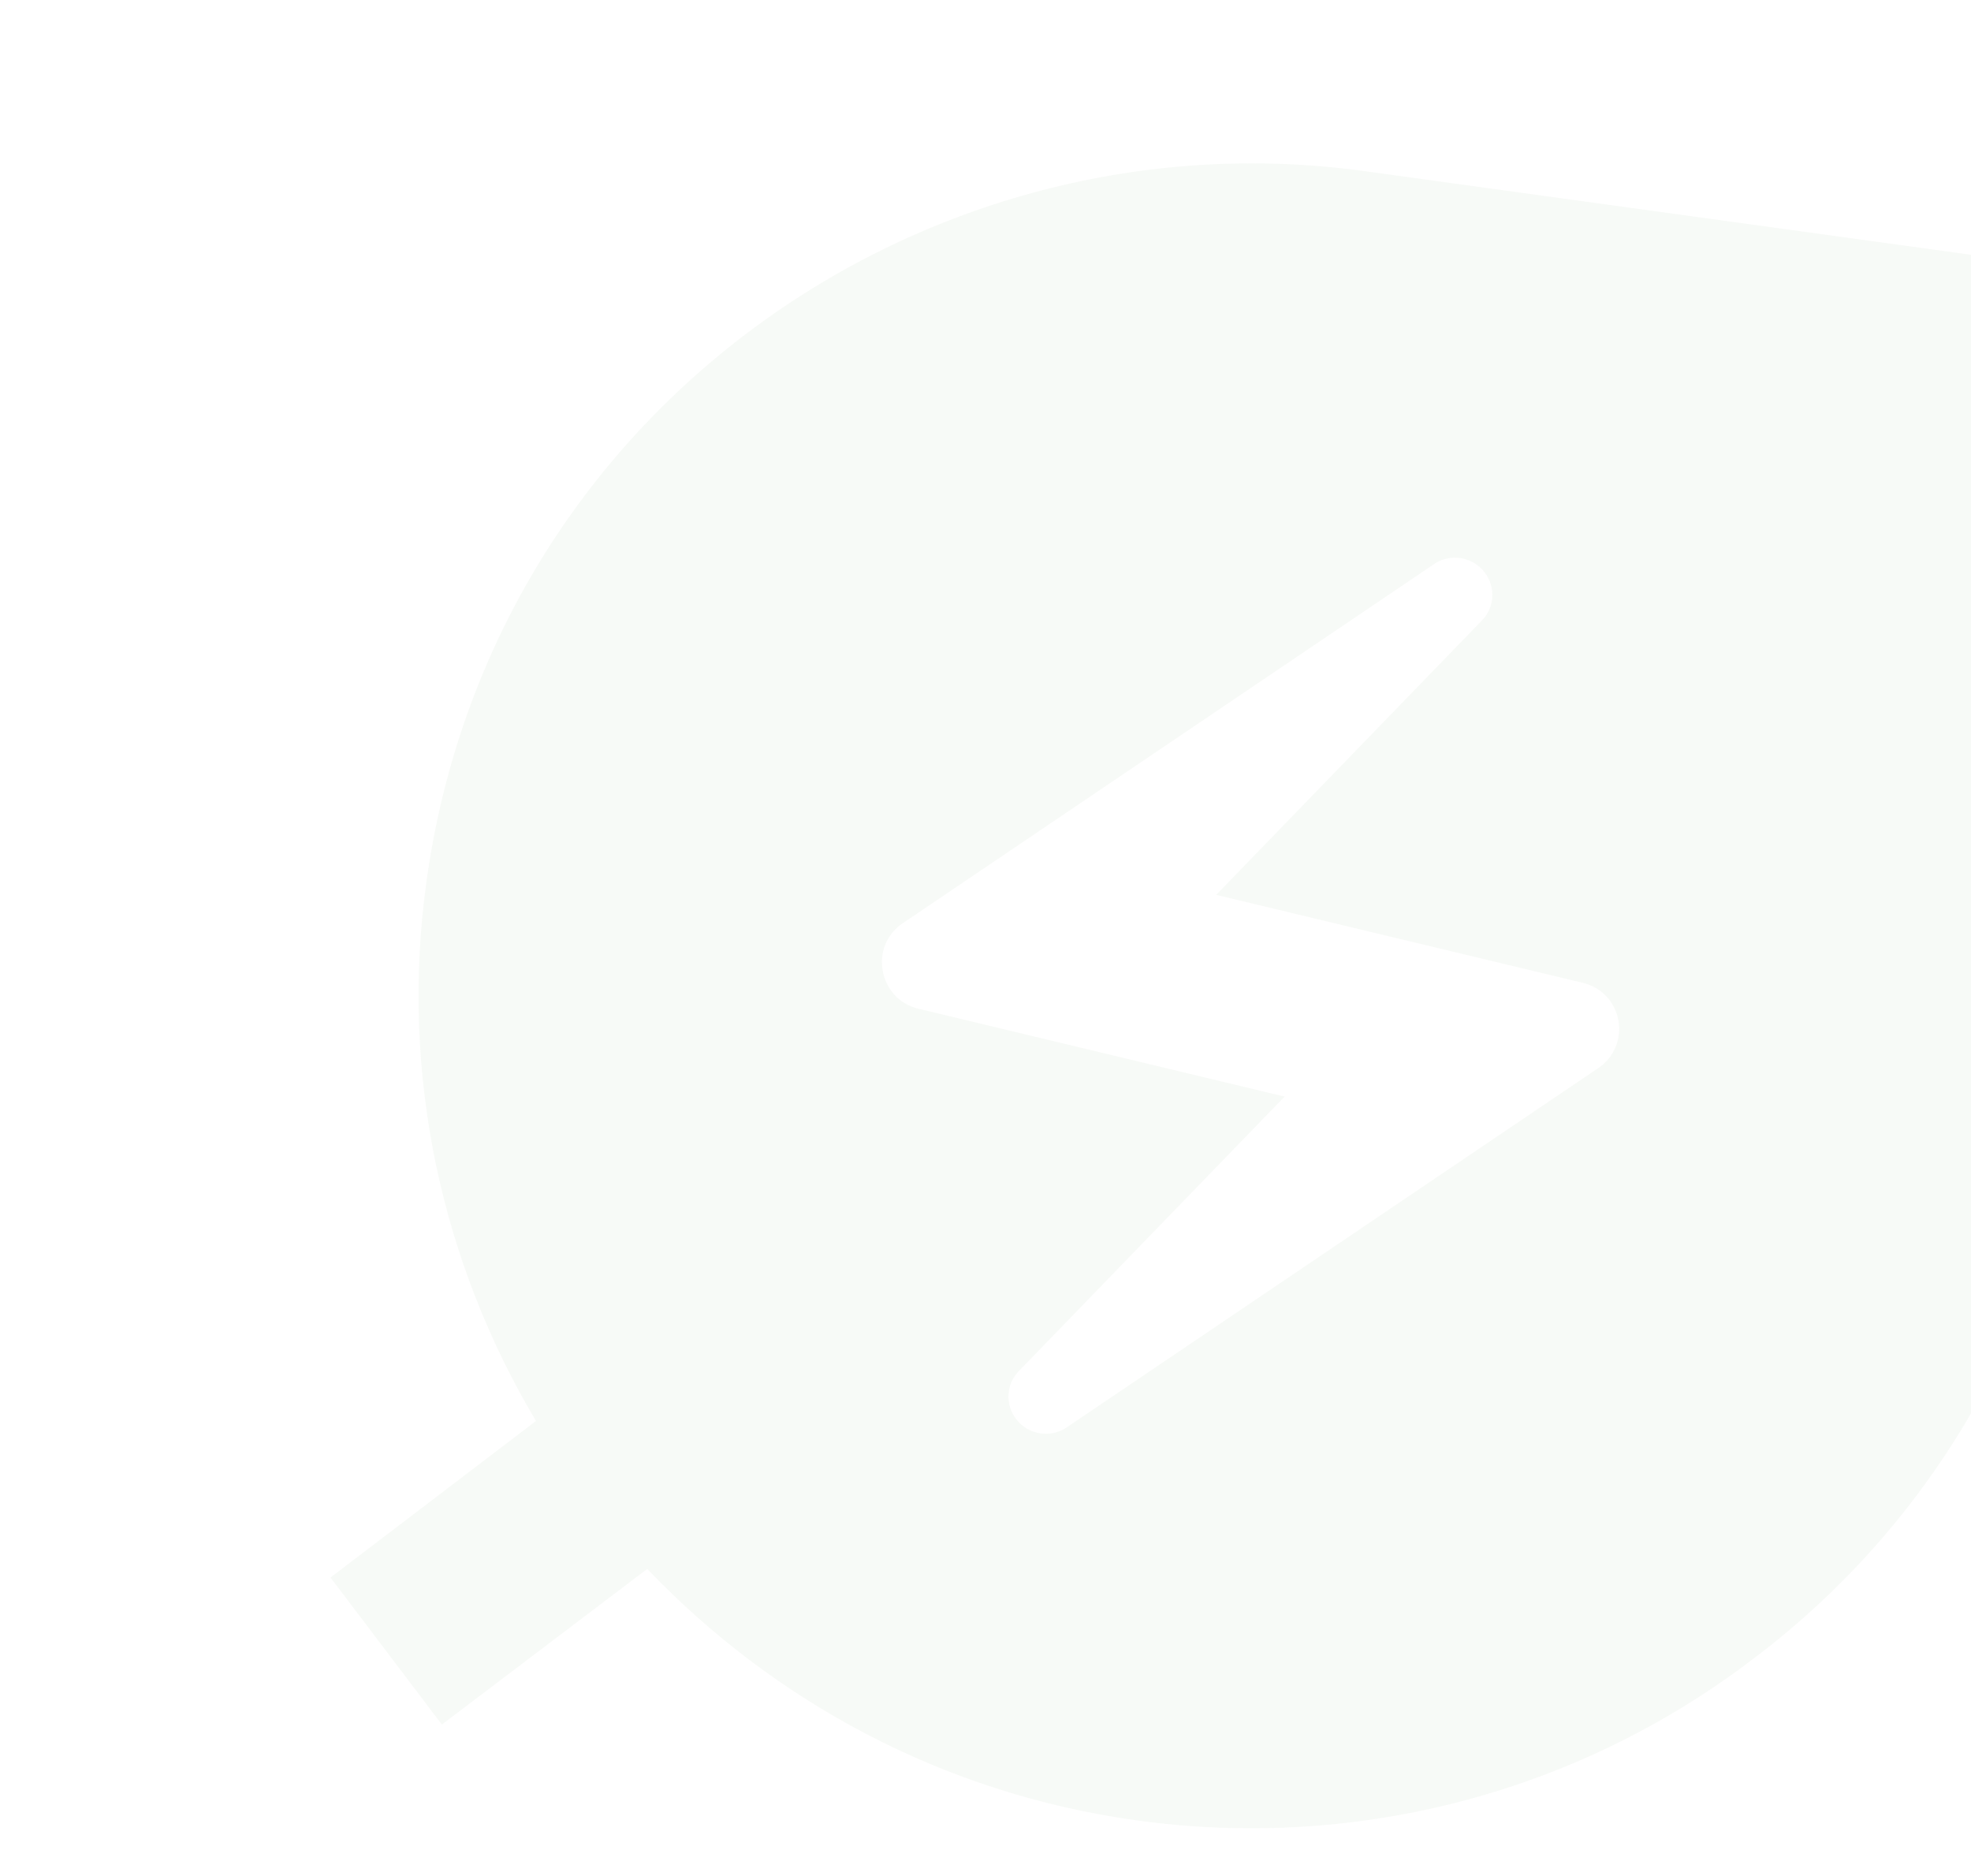 <svg width="803" height="764" viewBox="0 0 803 764" fill="none" xmlns="http://www.w3.org/2000/svg">
<g opacity="0.04">
<path d="M555.922 69.716C376.78 45.016 200.167 167.463 173.716 359.294C162.807 438.415 180.39 515 218.37 578.804L134.658 642.563L180.025 702.442L263.686 639.057C315.204 692.938 384.173 730.591 463.294 741.5C549.133 753.336 639.874 732.38 714.243 675.7C788.934 619.445 833.664 537.761 845.5 451.922L891.814 116.03L555.922 69.716ZM651.211 435.021L434.807 581.265C428.064 586.04 418.785 584.38 413.958 578.01C409.454 572.065 409.84 563.751 415.141 558.397L523.342 446.674L374.249 410.904C358.033 407.147 353.772 385.642 367.632 376.144L584.036 229.9C590.78 225.125 600.058 226.785 604.885 233.155C609.389 239.1 609.004 247.414 603.702 252.768L495.501 364.491L644.594 400.261C661.183 404.07 665.071 425.523 651.211 435.021Z" fill="#347928"/>
</g>
</svg>
